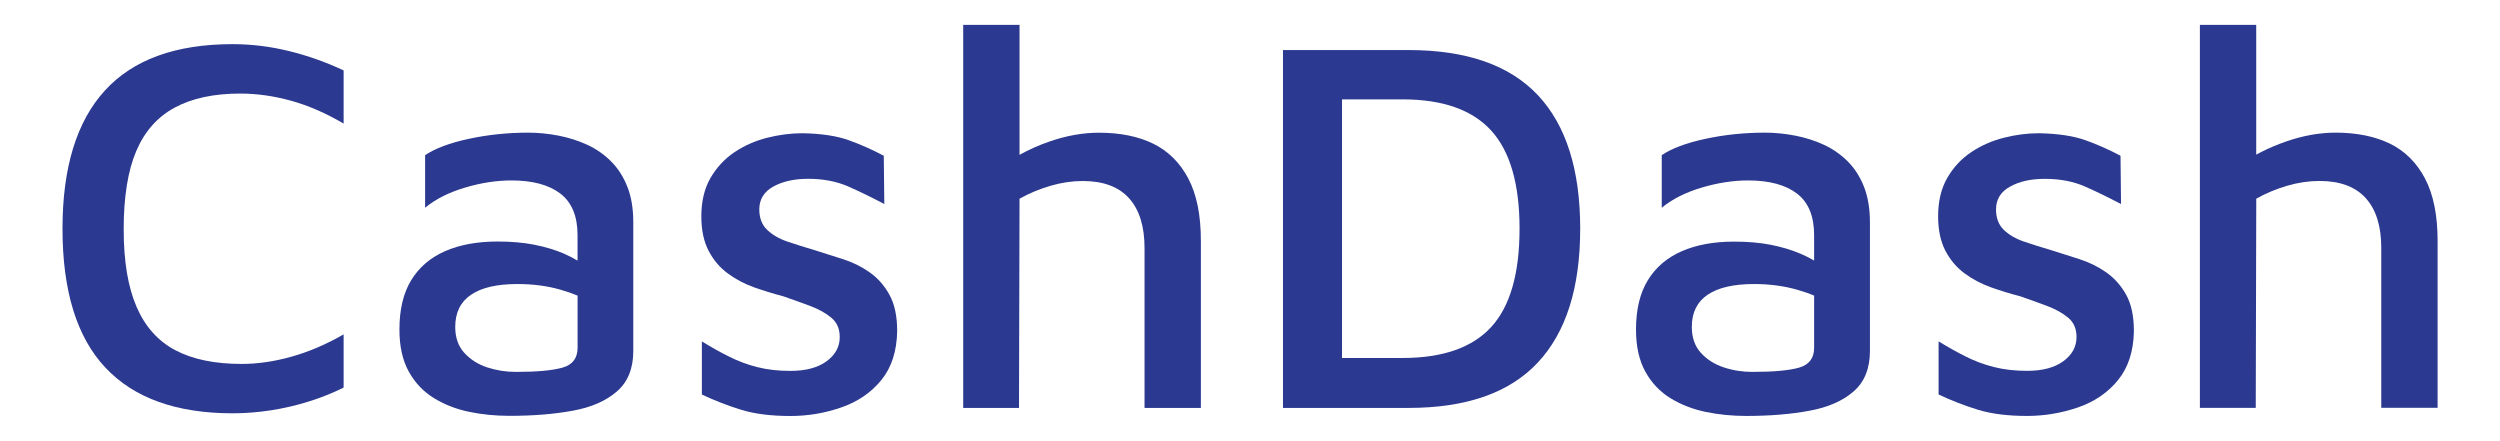 <?xml version="1.0" encoding="utf-8"?>
<!-- Generator: Adobe Illustrator 25.0.0, SVG Export Plug-In . SVG Version: 6.00 Build 0)  -->
<svg version="1.1" id="Layer_1" xmlns="http://www.w3.org/2000/svg" xmlns:xlink="http://www.w3.org/1999/xlink" x="0px" y="0px"
	 viewBox="0 0 473.99 83.56" style="enable-background:new 0 0 473.99 83.56;" xml:space="preserve">
<style type="text/css">
	.st0{fill:none;stroke:#4193D8;stroke-width:0;stroke-linecap:round;stroke-linejoin:round;}
	.st1{fill:#2B3990;}
	.st2{fill:#FFFFFF;}
	.st3{fill:#2B3990;}
</style>
<g>
	<g>
		<path class="st3" d="M44.09,8.37c-10.78,0-18.85,2.93-24.21,8.8c-5.36,5.87-8.03,14.6-8.03,26.19c0,11.8,2.71,20.58,8.14,26.35
			c5.42,5.76,13.46,8.65,24.11,8.65c2.37,0,4.78-0.19,7.22-0.56c2.44-0.38,4.85-0.93,7.22-1.68c2.37-0.74,4.58-1.62,6.61-2.64V63.4
			c-3.32,1.9-6.61,3.31-9.87,4.22c-3.25,0.92-6.41,1.38-9.46,1.38c-5.09,0-9.27-0.86-12.56-2.59c-3.29-1.73-5.75-4.48-7.37-8.24
			c-1.63-3.76-2.44-8.66-2.44-14.7c0-6.17,0.8-11.12,2.39-14.85c1.59-3.73,4.03-6.47,7.32-8.24c3.29-1.76,7.41-2.64,12.36-2.64
			c3.19,0,6.42,0.46,9.71,1.37c3.29,0.92,6.59,2.36,9.92,4.32V13.35c-3.32-1.56-6.76-2.78-10.32-3.66
			C51.26,8.81,47.69,8.37,44.09,8.37z"/>
		<path class="st3" d="M115.85,30.59c-1.32-1.32-2.83-2.37-4.53-3.15c-1.7-0.78-3.51-1.35-5.44-1.73c-1.93-0.37-3.85-0.56-5.75-0.56
			c-3.87,0-7.61,0.39-11.24,1.17c-3.63,0.78-6.39,1.82-8.29,3.1v9.97c1.96-1.63,4.47-2.9,7.53-3.81c3.05-0.92,6-1.37,8.85-1.37
			c4,0,7.08,0.83,9.26,2.49c2.17,1.66,3.26,4.29,3.26,7.88v4.83c-0.79-0.47-1.64-0.91-2.59-1.33c-1.66-0.71-3.53-1.27-5.59-1.68
			c-2.07-0.41-4.39-0.61-6.97-0.61c-3.87,0-7.19,0.61-9.97,1.83c-2.78,1.22-4.92,3.05-6.41,5.49c-1.49,2.44-2.24,5.56-2.24,9.36
			c0,3.19,0.59,5.85,1.78,7.99c1.19,2.14,2.78,3.81,4.78,5.03c2,1.22,4.22,2.09,6.66,2.59c2.44,0.51,4.98,0.76,7.63,0.76
			c4.48,0,8.48-0.32,12-0.97c3.53-0.64,6.32-1.86,8.39-3.66c2.07-1.8,3.1-4.36,3.1-7.68V42.14c0-2.58-0.37-4.82-1.12-6.71
			C118.21,33.53,117.18,31.92,115.85,30.59z M106.65,69.7c-1.9,0.54-4.85,0.81-8.85,0.81c-1.9,0-3.71-0.29-5.44-0.86
			c-1.73-0.57-3.17-1.49-4.32-2.74c-1.15-1.25-1.73-2.9-1.73-4.93c0-2.71,1-4.75,3-6.1c2-1.36,4.93-2.03,8.8-2.03
			c2.91,0,5.63,0.35,8.14,1.07c1.2,0.34,2.29,0.72,3.26,1.13v9.9C109.5,67.91,108.55,69.16,106.65,69.7z"/>
		<path class="st3" d="M164.83,51.6c-1.56-1.09-3.26-1.92-5.09-2.49c-1.83-0.58-3.6-1.14-5.29-1.68c-1.83-0.54-3.54-1.08-5.14-1.62
			c-1.59-0.54-2.88-1.29-3.87-2.24c-0.98-0.95-1.48-2.24-1.48-3.87c0-1.9,0.88-3.34,2.64-4.32c1.76-0.98,3.97-1.48,6.61-1.48
			c2.85,0,5.36,0.48,7.53,1.42c2.17,0.95,4.47,2.07,6.92,3.36l-0.1-9.15c-2.17-1.15-4.39-2.14-6.66-2.95
			c-2.27-0.82-5.21-1.26-8.8-1.32c-2.17,0-4.39,0.29-6.66,0.86c-2.27,0.58-4.34,1.49-6.21,2.75c-1.86,1.26-3.37,2.88-4.53,4.88
			c-1.15,2-1.73,4.43-1.73,7.27c0,2.58,0.46,4.75,1.37,6.51c0.92,1.77,2.14,3.21,3.66,4.32c1.52,1.12,3.2,2,5.03,2.65
			c1.83,0.64,3.66,1.2,5.49,1.68c1.76,0.61,3.46,1.22,5.09,1.83c1.63,0.61,2.97,1.36,4.02,2.24c1.05,0.88,1.58,2.1,1.58,3.66
			c0,1.83-0.83,3.36-2.49,4.58c-1.66,1.22-3.95,1.83-6.87,1.83c-2.31,0-4.39-0.24-6.25-0.71c-1.87-0.47-3.65-1.14-5.34-1.98
			c-1.7-0.85-3.43-1.81-5.19-2.9v10.07c2.44,1.15,4.93,2.12,7.48,2.9c2.54,0.78,5.64,1.17,9.31,1.17c3.32,0,6.54-0.54,9.66-1.63
			c3.12-1.08,5.65-2.81,7.58-5.19c1.93-2.37,2.93-5.46,3-9.26c0-2.85-0.49-5.15-1.47-6.91C167.66,54.11,166.39,52.68,164.83,51.6z"
			/>
		<path class="st3" d="M225.3,33.85c-1.59-3.02-3.82-5.22-6.66-6.61c-2.85-1.39-6.27-2.08-10.28-2.08c-3.05,0-6.19,0.56-9.41,1.68
			c-2,0.69-3.87,1.54-5.65,2.51V4.71h-10.68v72.63h10.58l0.1-39.67c1.83-1.02,3.78-1.83,5.85-2.44c2.07-0.61,4.12-0.91,6.15-0.91
			c3.87,0,6.78,1.08,8.75,3.25c1.96,2.17,2.95,5.32,2.95,9.46v30.31h10.68V45.7C227.69,40.82,226.89,36.87,225.3,33.85z"/>
	</g>
	<path class="st1" d="M243.25,77.33V9.49h23.8c10.98,0,19.15,2.85,24.51,8.54s8.04,14.14,8.04,25.33s-2.68,19.65-8.04,25.38
		s-13.53,8.6-24.51,8.6H243.25z M254.44,67.87h11.49c7.59,0,13.19-1.95,16.78-5.85c3.59-3.9,5.39-10.12,5.39-18.67
		c0-8.48-1.8-14.68-5.39-18.61c-3.59-3.93-9.19-5.9-16.78-5.9h-11.49V67.87z"/>
	<path class="st1" d="M331.03,78.86c-2.65,0-5.19-0.26-7.63-0.76c-2.44-0.51-4.67-1.37-6.66-2.59c-2-1.22-3.6-2.9-4.78-5.03
		c-1.19-2.14-1.78-4.8-1.78-7.99c0-3.8,0.74-6.91,2.24-9.36c1.49-2.44,3.63-4.27,6.41-5.49c2.78-1.22,6.1-1.83,9.97-1.83
		c2.58,0,4.9,0.2,6.97,0.61c2.06,0.41,3.93,0.97,5.59,1.68c1.66,0.71,3.07,1.51,4.22,2.39l1.12,7.02c-1.49-1.02-3.49-1.88-6-2.59
		c-2.51-0.71-5.22-1.07-8.14-1.07c-3.87,0-6.8,0.68-8.8,2.03s-3,3.39-3,6.1c0,2.03,0.58,3.68,1.73,4.93
		c1.15,1.26,2.59,2.17,4.32,2.74c1.73,0.58,3.54,0.86,5.44,0.86c4,0,6.95-0.27,8.85-0.81c1.9-0.54,2.85-1.8,2.85-3.76V44.58
		c0-3.59-1.08-6.22-3.25-7.88c-2.17-1.66-5.26-2.49-9.26-2.49c-2.85,0-5.8,0.46-8.85,1.37c-3.05,0.91-5.56,2.18-7.53,3.81v-9.97
		c1.9-1.29,4.66-2.32,8.29-3.1c3.63-0.78,7.37-1.17,11.24-1.17c1.9,0,3.82,0.19,5.75,0.56c1.93,0.37,3.75,0.95,5.44,1.73
		c1.7,0.78,3.2,1.83,4.53,3.15c1.32,1.32,2.36,2.94,3.1,4.83c0.74,1.9,1.12,4.14,1.12,6.71v24.41c0,3.32-1.03,5.88-3.1,7.68
		c-2.07,1.8-4.87,3.02-8.39,3.66C339.51,78.54,335.51,78.86,331.03,78.86z"/>
	<path class="st1" d="M384.33,78.86c-3.66,0-6.76-0.39-9.31-1.17c-2.54-0.78-5.03-1.74-7.47-2.9V64.72c1.76,1.09,3.49,2.05,5.19,2.9
		c1.69,0.85,3.47,1.51,5.34,1.98c1.86,0.47,3.95,0.71,6.26,0.71c2.91,0,5.2-0.61,6.87-1.83c1.66-1.22,2.49-2.74,2.49-4.58
		c0-1.56-0.52-2.78-1.58-3.66c-1.05-0.88-2.39-1.63-4.02-2.24c-1.63-0.61-3.32-1.22-5.09-1.83c-1.83-0.47-3.66-1.03-5.49-1.68
		c-1.83-0.65-3.51-1.53-5.03-2.65c-1.53-1.12-2.74-2.56-3.66-4.32c-0.91-1.76-1.37-3.93-1.37-6.51c0-2.85,0.58-5.27,1.73-7.27
		c1.15-2,2.66-3.63,4.53-4.88c1.86-1.25,3.93-2.17,6.2-2.74c2.27-0.58,4.49-0.86,6.66-0.86c3.59,0.07,6.52,0.51,8.8,1.32
		c2.27,0.81,4.49,1.8,6.66,2.95l0.1,9.16c-2.44-1.29-4.75-2.41-6.92-3.36c-2.17-0.95-4.68-1.42-7.53-1.42
		c-2.64,0-4.85,0.49-6.61,1.48c-1.76,0.98-2.64,2.42-2.64,4.32c0,1.63,0.49,2.92,1.47,3.87c0.98,0.95,2.27,1.7,3.87,2.24
		c1.59,0.54,3.31,1.08,5.14,1.62c1.7,0.54,3.46,1.1,5.29,1.68s3.52,1.41,5.08,2.49c1.56,1.08,2.83,2.51,3.82,4.27
		c0.98,1.76,1.47,4.07,1.47,6.91c-0.07,3.8-1.07,6.88-3,9.26c-1.93,2.38-4.46,4.11-7.58,5.19
		C390.88,78.31,387.65,78.86,384.33,78.86z"/>
	<path class="st1" d="M417.09,77.33V4.71h10.68V33.9l-3.15-2.64c2.64-1.83,5.58-3.31,8.8-4.43c3.22-1.12,6.36-1.68,9.41-1.68
		c4,0,7.43,0.7,10.28,2.08c2.85,1.39,5.07,3.6,6.66,6.61c1.59,3.02,2.39,6.97,2.39,11.85v31.63h-10.68V47.02
		c0-4.14-0.98-7.29-2.95-9.46c-1.97-2.17-4.88-3.25-8.75-3.25c-2.03,0-4.09,0.3-6.15,0.91c-2.07,0.61-4.02,1.42-5.85,2.44
		l-0.1,39.67H417.09z"/>
</g>
</svg>
